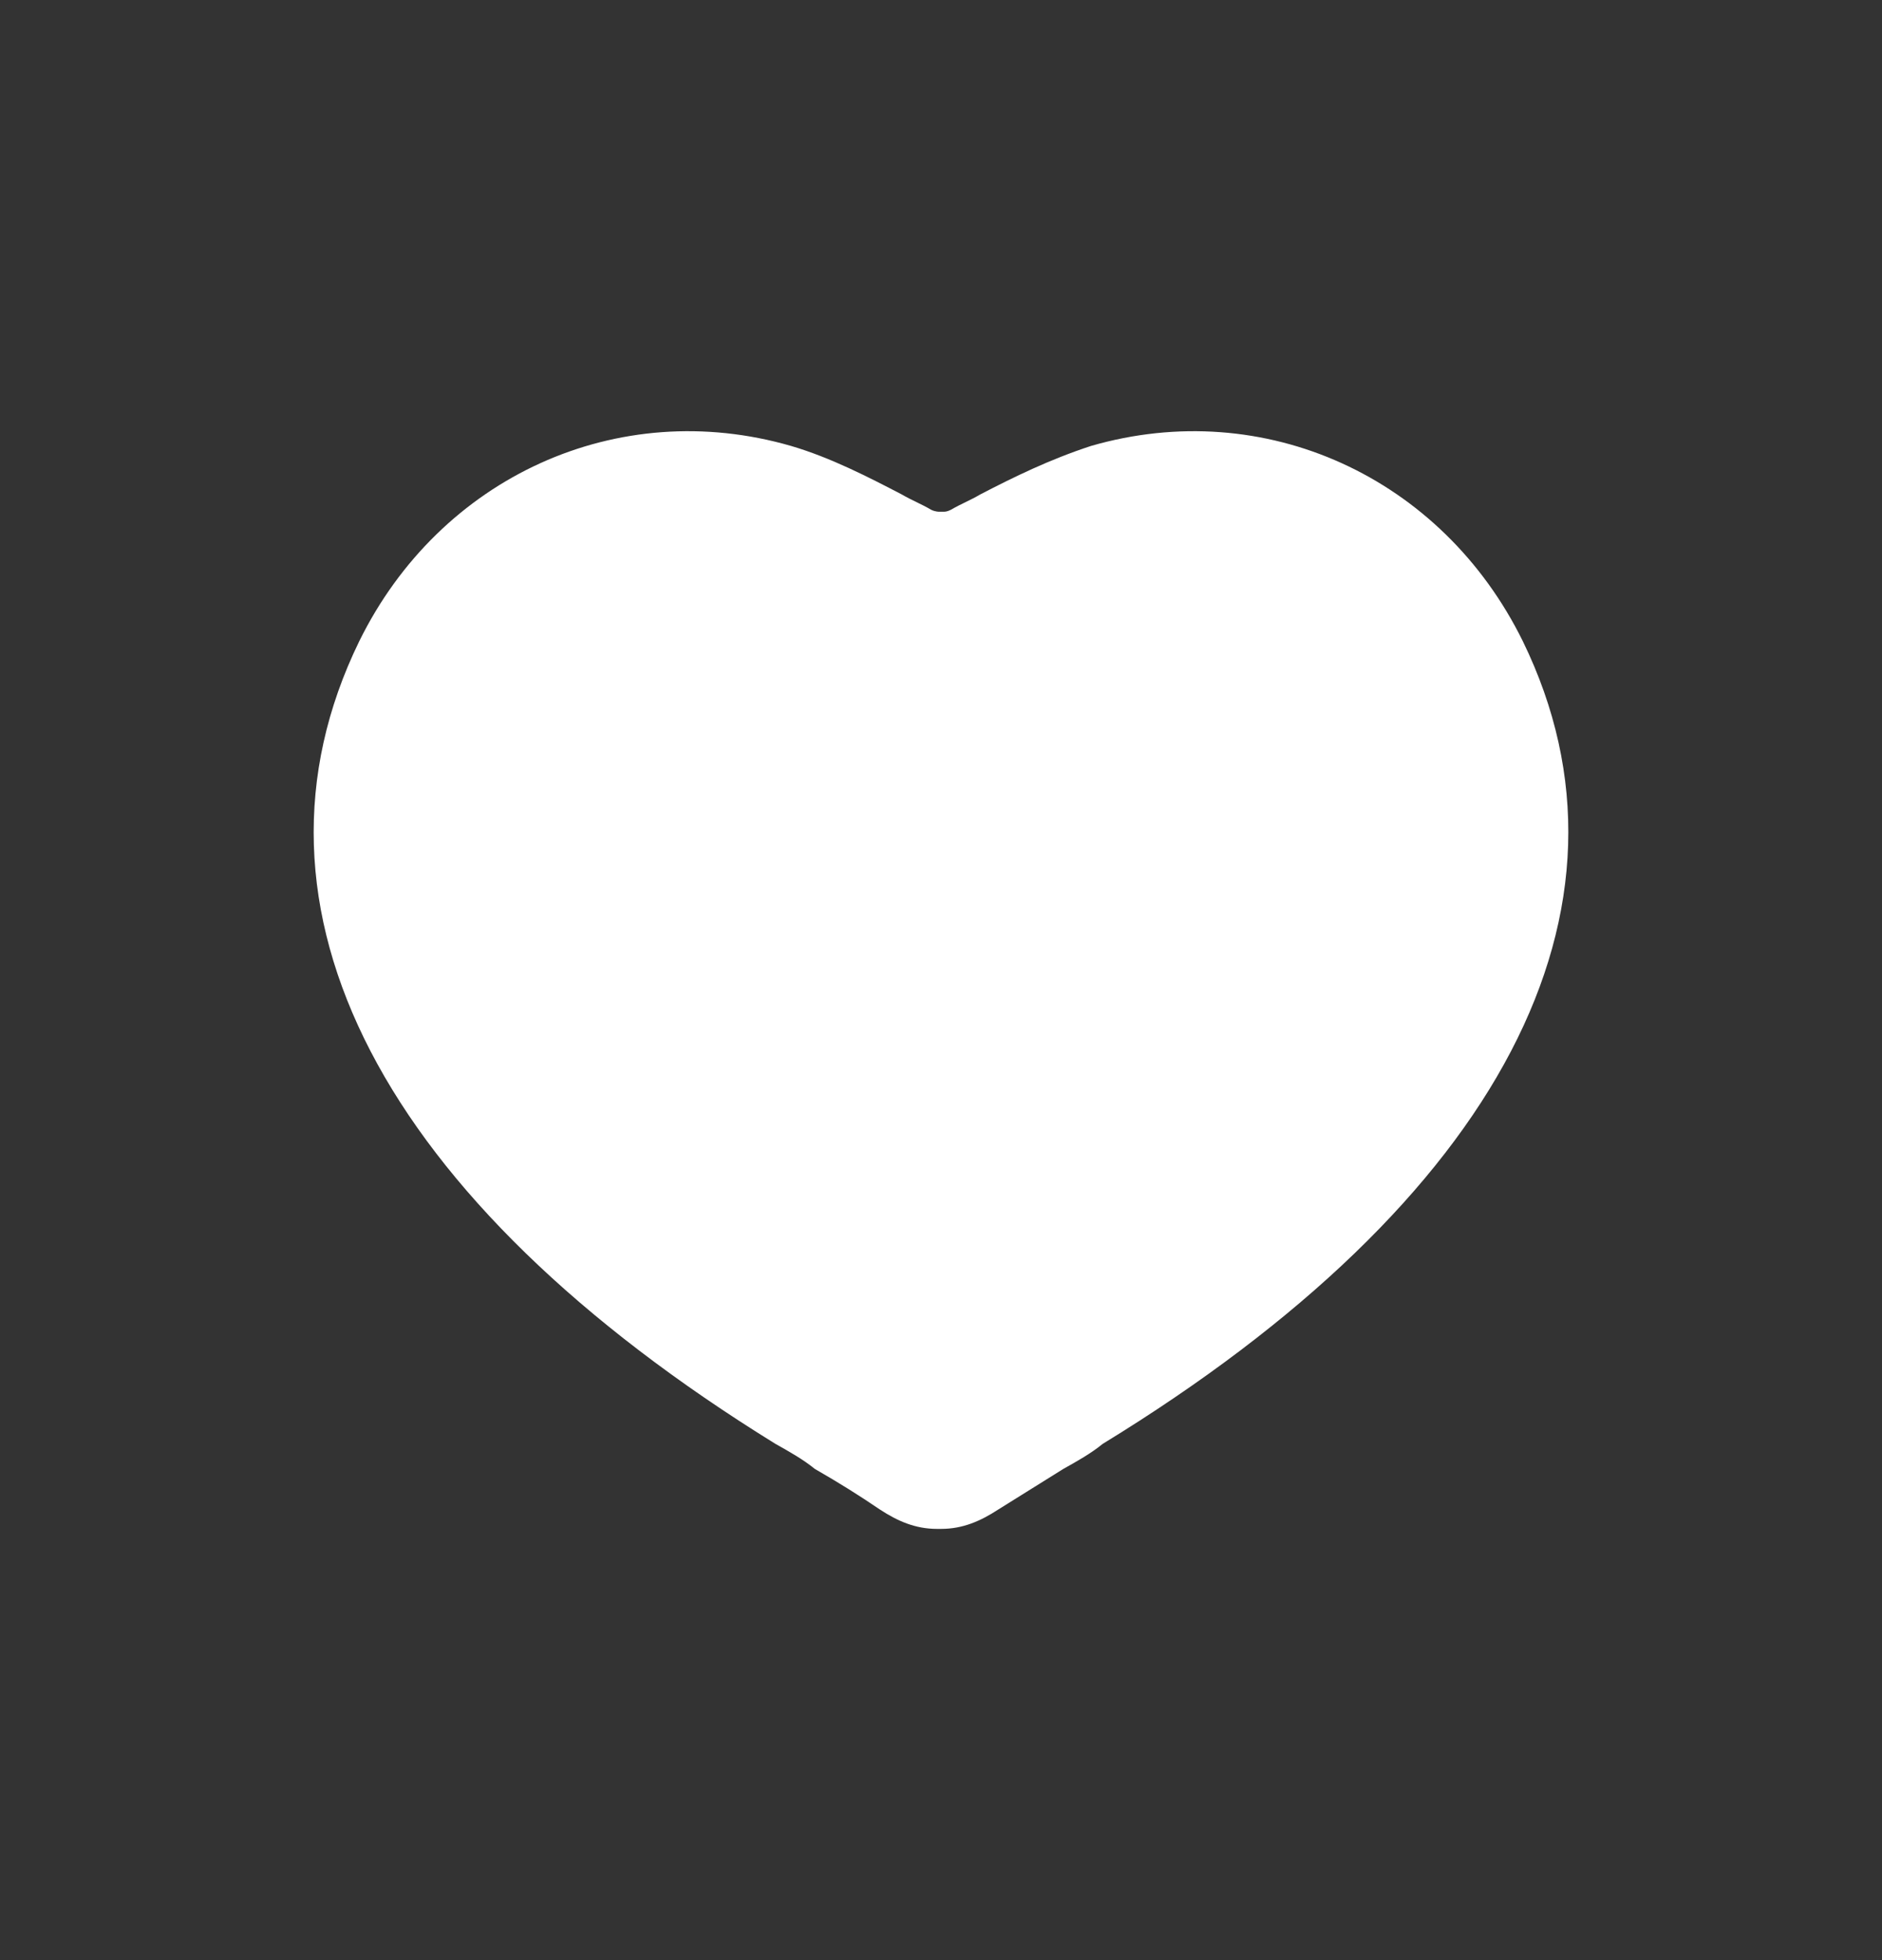 <svg width="24" height="25" viewBox="0 0 24 25" fill="none" xmlns="http://www.w3.org/2000/svg">
<rect x="0" y="0" width="24" height="25" fill="#333333" stroke="none"/>
<path d="M19.42 8.179C18.389 6.083 16.125 5.047 13.912 5.688C13.384 5.861 12.931 6.083 12.503 6.305C12.378 6.379 12.252 6.428 12.126 6.502C12.076 6.527 12.051 6.527 12.025 6.527H11.975C11.975 6.527 11.925 6.527 11.875 6.502C11.749 6.428 11.623 6.379 11.497 6.305C11.07 6.083 10.592 5.836 10.089 5.688C7.876 5.047 5.612 6.083 4.581 8.179C2.921 11.583 4.858 15.307 9.888 18.415C10.064 18.514 10.24 18.612 10.391 18.735C10.693 18.908 10.969 19.081 11.221 19.253C11.447 19.401 11.673 19.5 11.95 19.5H12C12.277 19.5 12.503 19.401 12.73 19.253L13.56 18.735C13.736 18.637 13.912 18.538 14.063 18.415C19.143 15.307 21.079 11.583 19.42 8.179Z" fill="white"/>
</svg>
